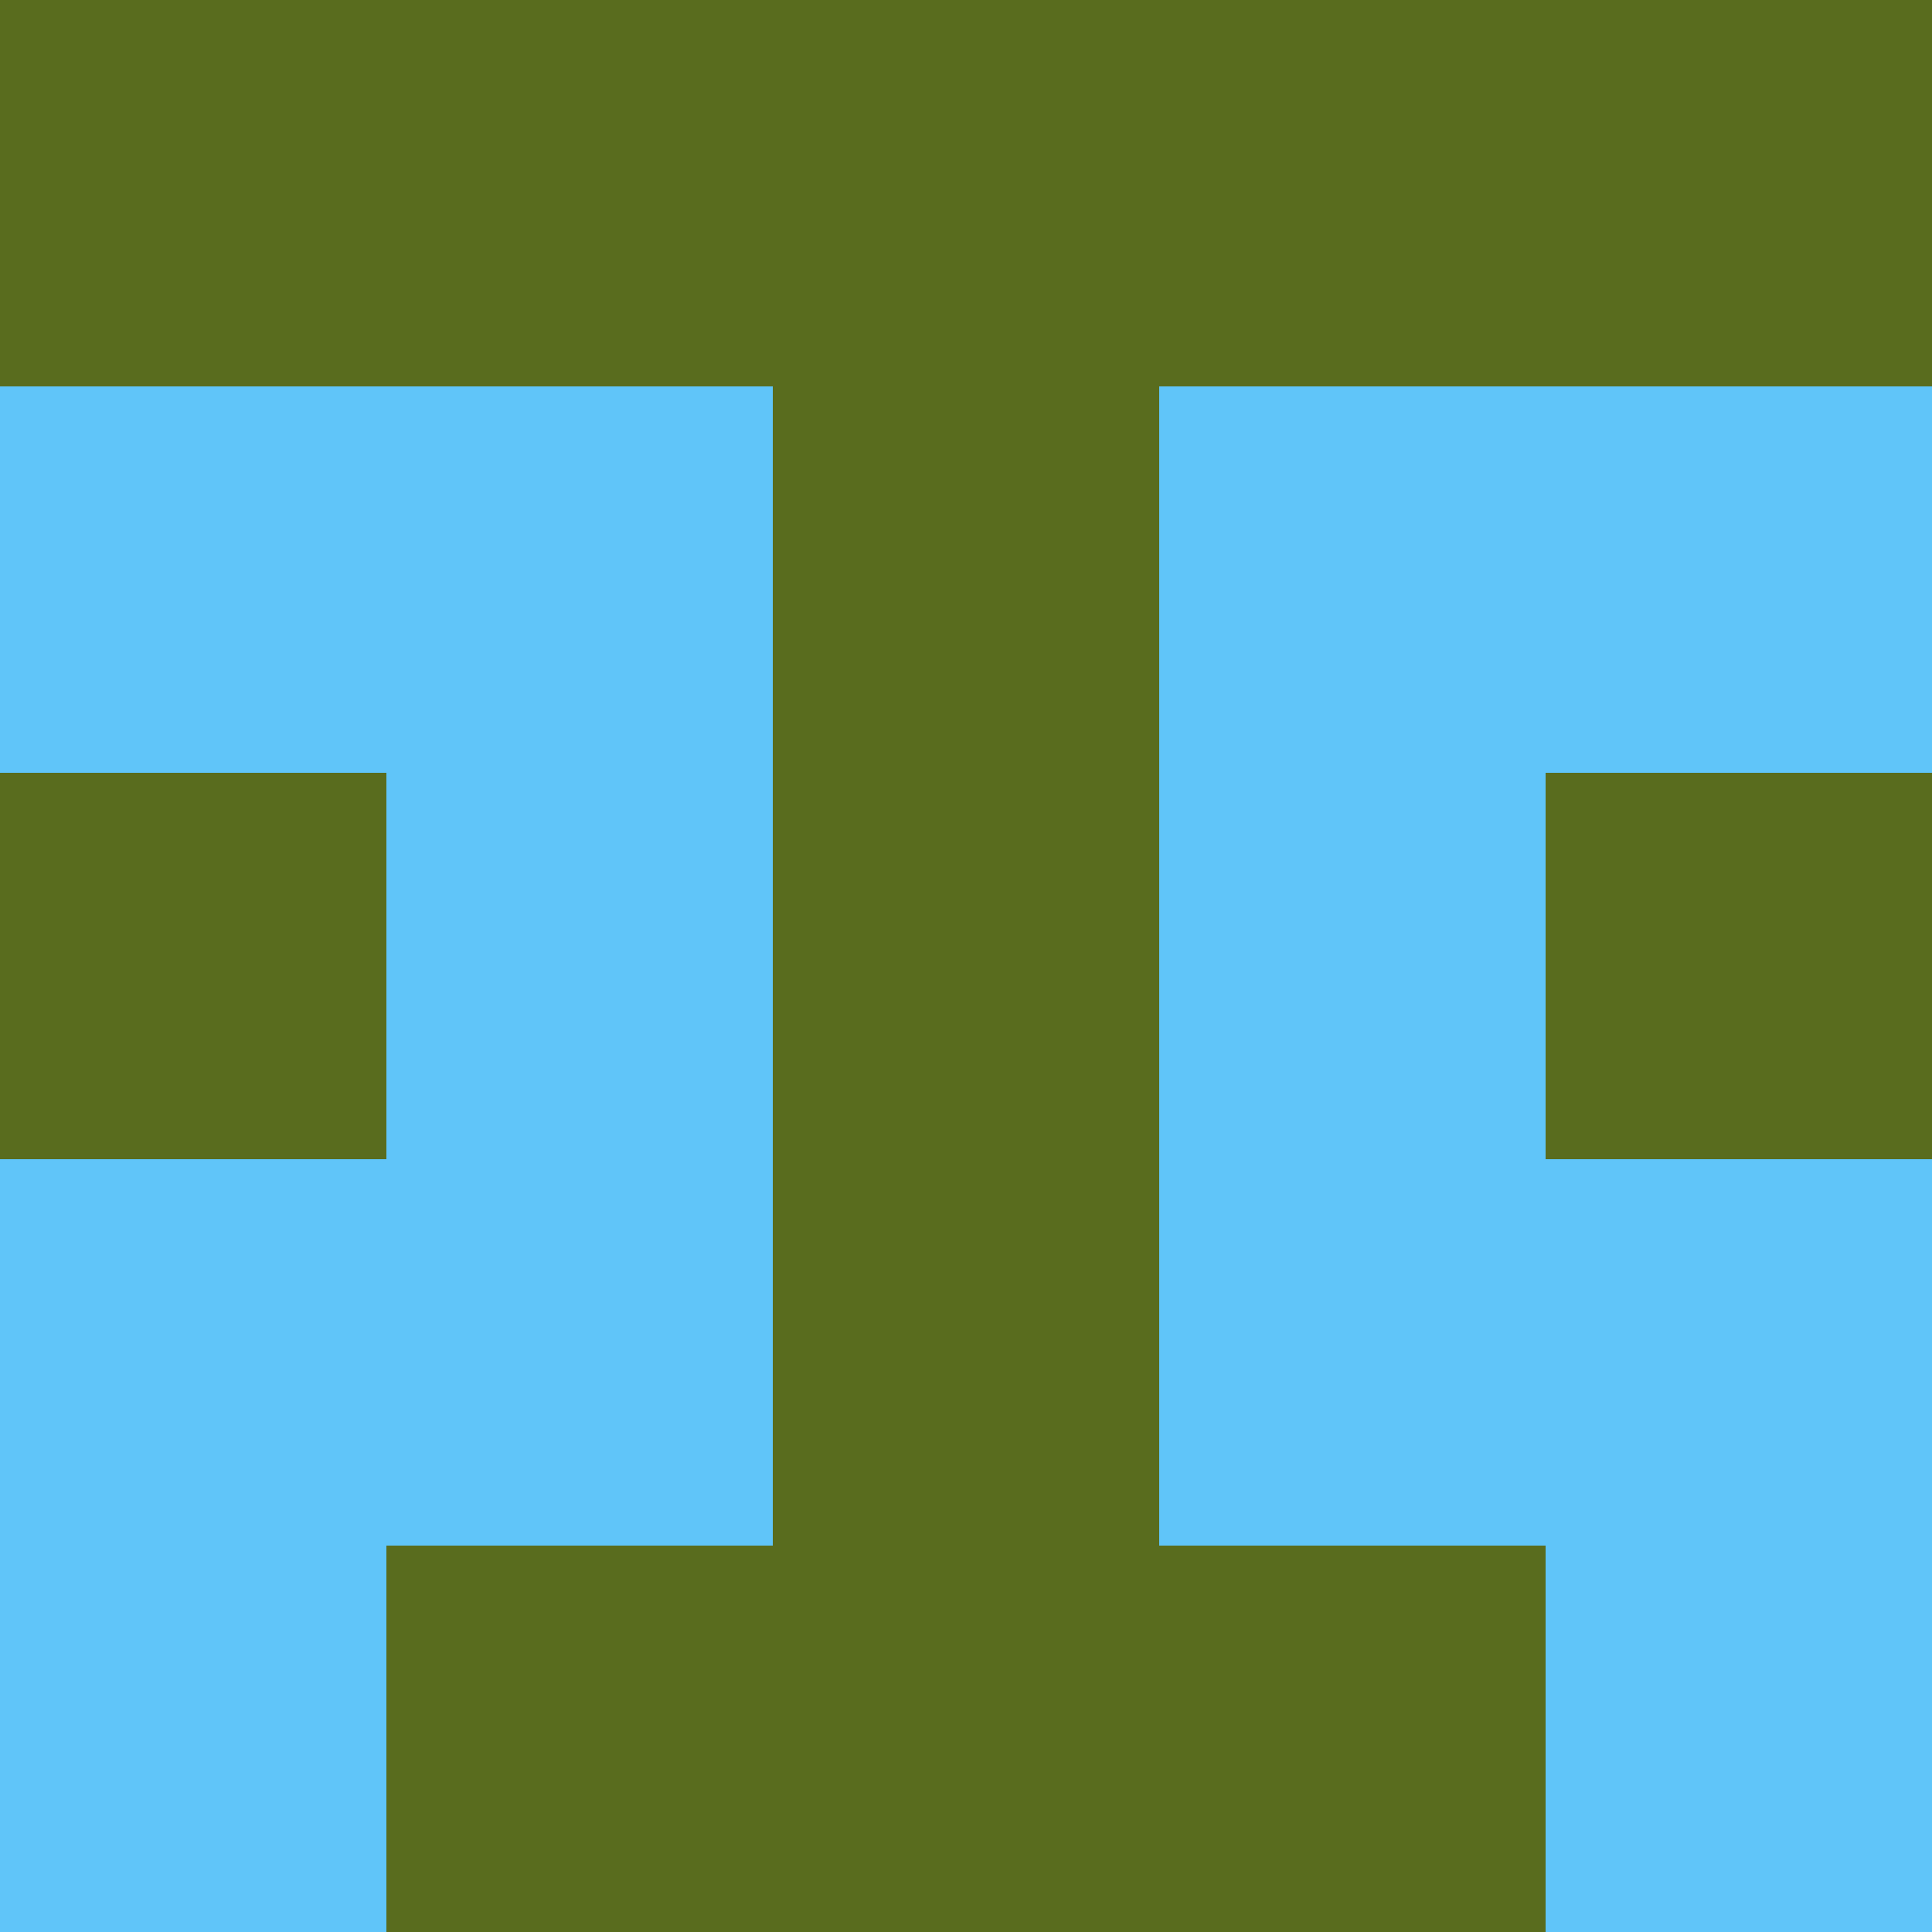 <?xml version="1.0" encoding="utf-8"?>
<!DOCTYPE svg PUBLIC "-//W3C//DTD SVG 20010904//EN"
        "http://www.w3.org/TR/2001/REC-SVG-20010904/DTD/svg10.dtd">

<svg width="400" height="400" viewBox="0 0 5 5"
    xmlns="http://www.w3.org/2000/svg"
    xmlns:xlink="http://www.w3.org/1999/xlink">
            <rect x="0" y="0" width="1" height="1" fill="#596C1E" />
        <rect x="0" y="1" width="1" height="1" fill="#60C5F9" />
        <rect x="0" y="2" width="1" height="1" fill="#596C1E" />
        <rect x="0" y="3" width="1" height="1" fill="#60C5F9" />
        <rect x="0" y="4" width="1" height="1" fill="#60C5F9" />
                <rect x="1" y="0" width="1" height="1" fill="#596C1E" />
        <rect x="1" y="1" width="1" height="1" fill="#60C5F9" />
        <rect x="1" y="2" width="1" height="1" fill="#60C5F9" />
        <rect x="1" y="3" width="1" height="1" fill="#60C5F9" />
        <rect x="1" y="4" width="1" height="1" fill="#596C1E" />
                <rect x="2" y="0" width="1" height="1" fill="#596C1E" />
        <rect x="2" y="1" width="1" height="1" fill="#596C1E" />
        <rect x="2" y="2" width="1" height="1" fill="#596C1E" />
        <rect x="2" y="3" width="1" height="1" fill="#596C1E" />
        <rect x="2" y="4" width="1" height="1" fill="#596C1E" />
                <rect x="3" y="0" width="1" height="1" fill="#596C1E" />
        <rect x="3" y="1" width="1" height="1" fill="#60C5F9" />
        <rect x="3" y="2" width="1" height="1" fill="#60C5F9" />
        <rect x="3" y="3" width="1" height="1" fill="#60C5F9" />
        <rect x="3" y="4" width="1" height="1" fill="#596C1E" />
                <rect x="4" y="0" width="1" height="1" fill="#596C1E" />
        <rect x="4" y="1" width="1" height="1" fill="#60C5F9" />
        <rect x="4" y="2" width="1" height="1" fill="#596C1E" />
        <rect x="4" y="3" width="1" height="1" fill="#60C5F9" />
        <rect x="4" y="4" width="1" height="1" fill="#60C5F9" />
        
</svg>


